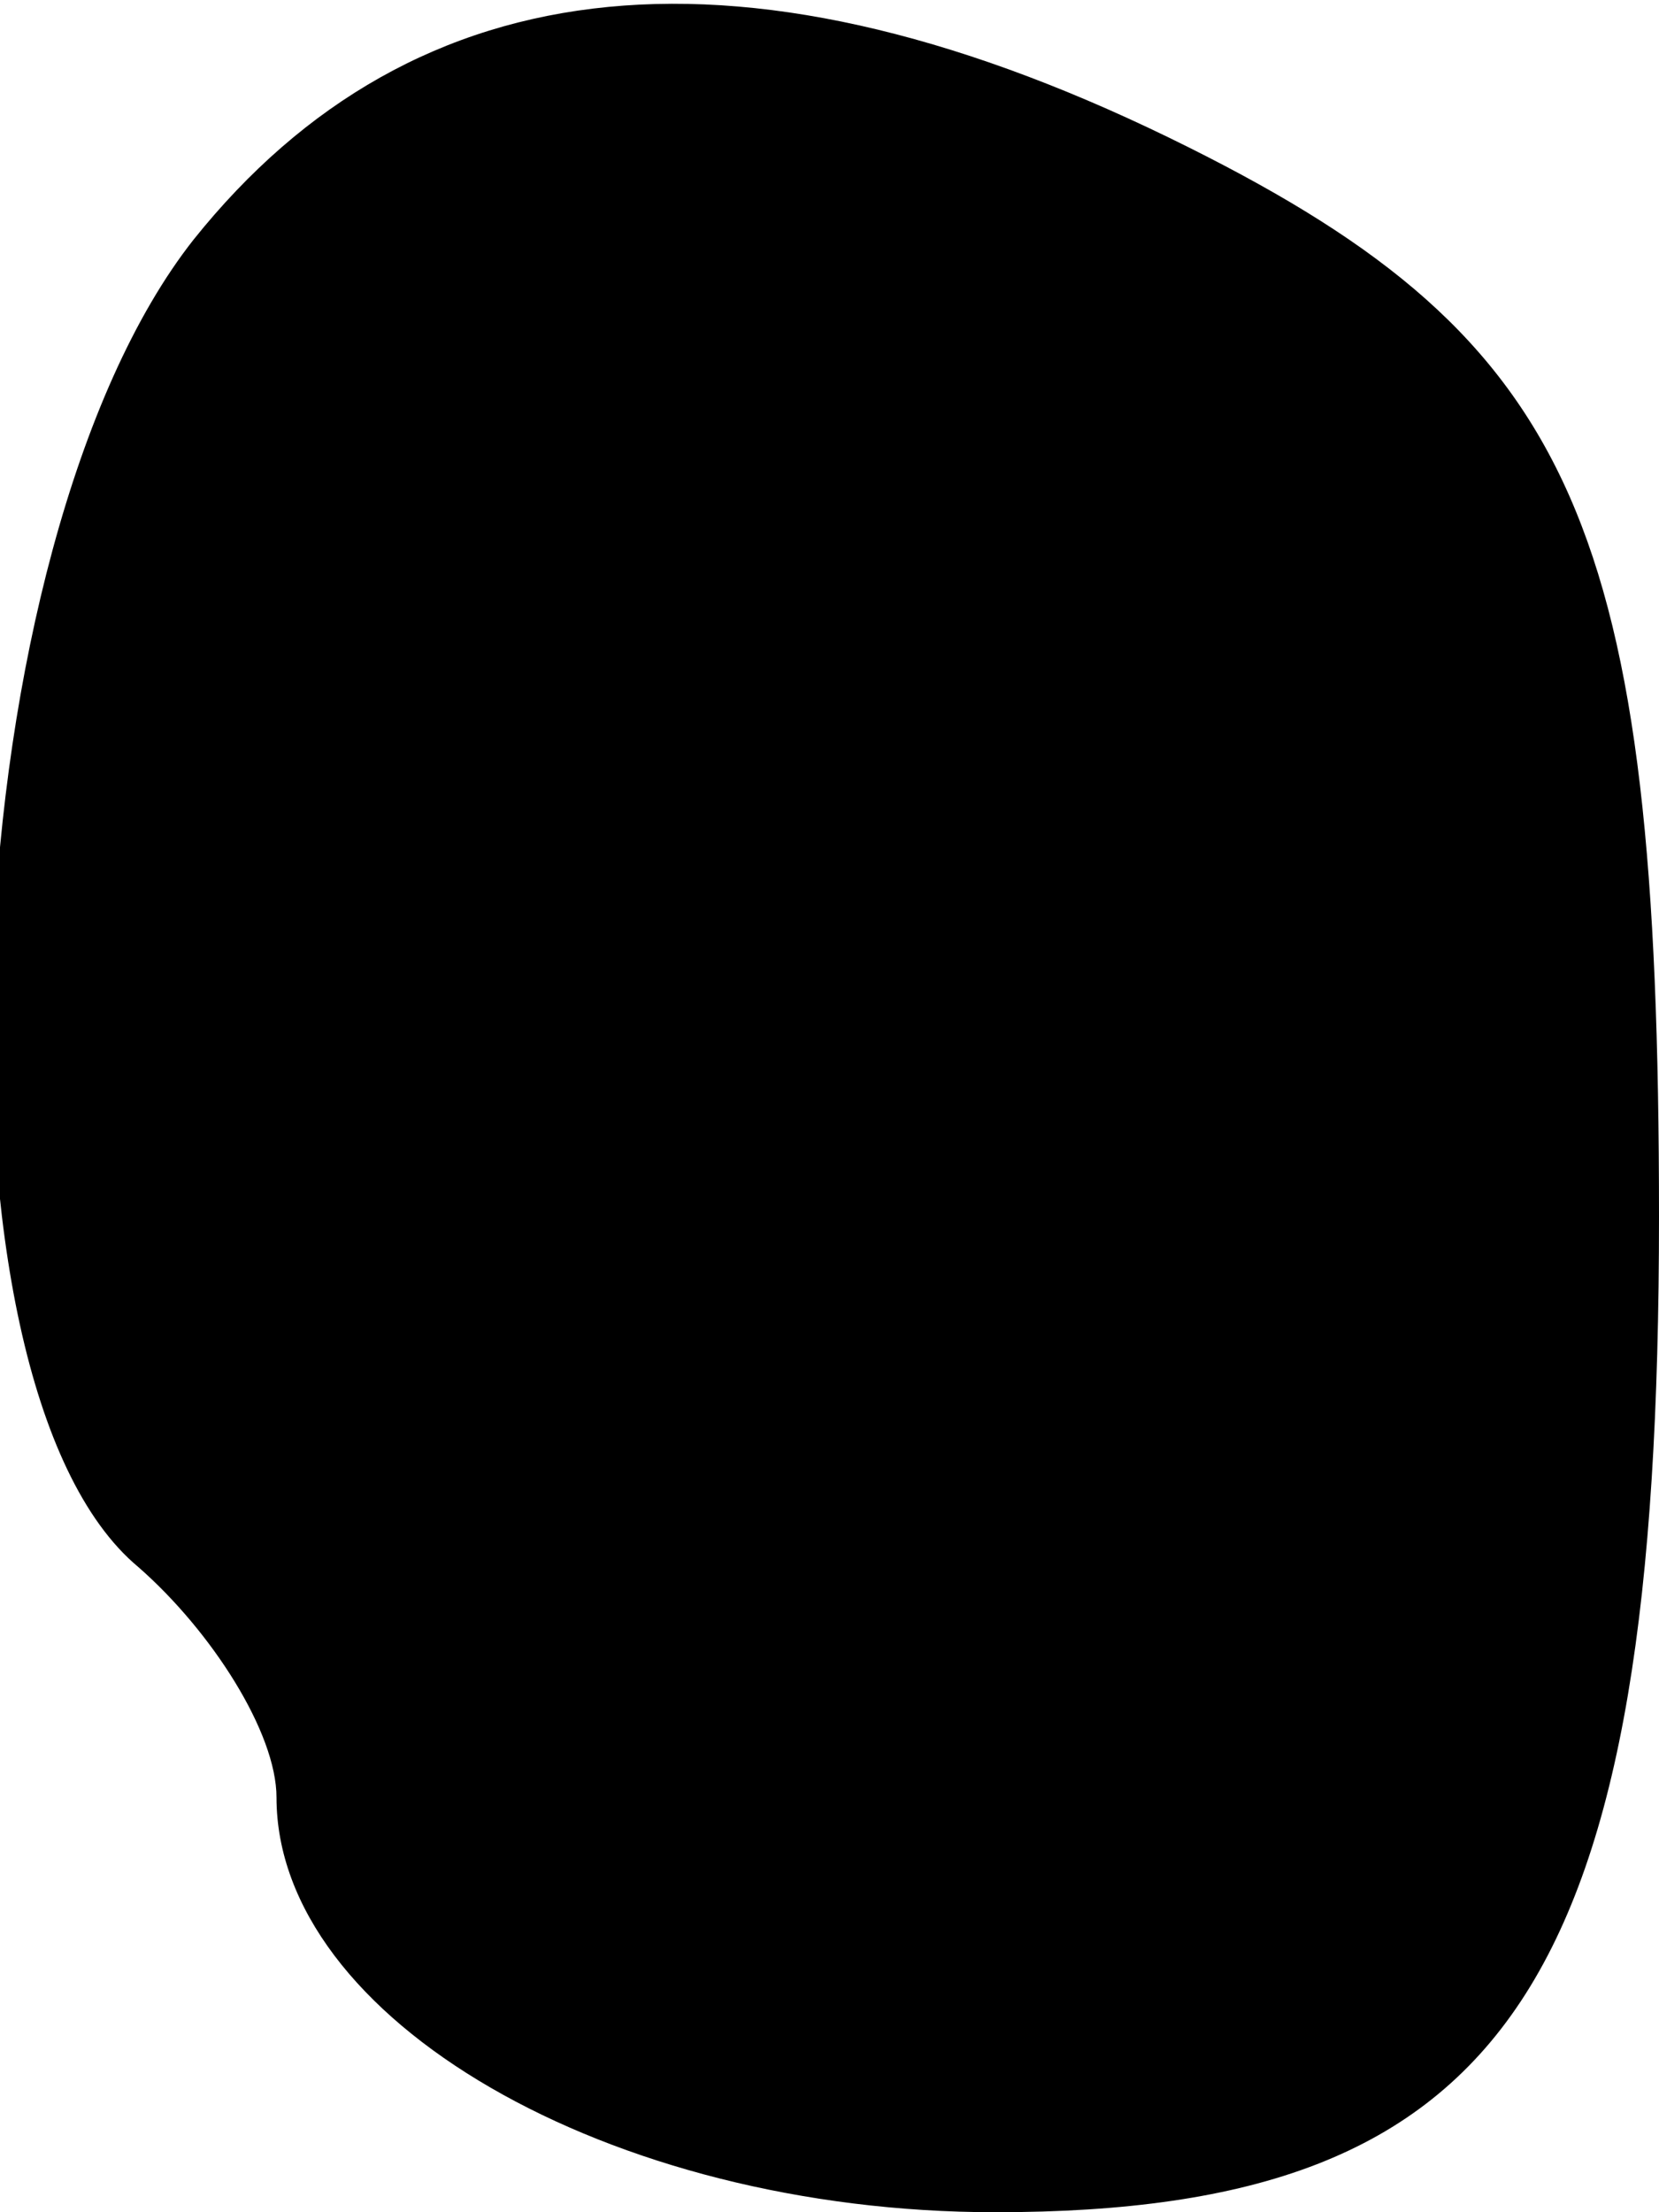 <?xml version="1.0" standalone="no"?>
<!DOCTYPE svg PUBLIC "-//W3C//DTD SVG 20010904//EN"
 "http://www.w3.org/TR/2001/REC-SVG-20010904/DTD/svg10.dtd">
<svg version="1.0" xmlns="http://www.w3.org/2000/svg"
 width="18pt" height="24pt" viewBox="0 0 18 24"
 preserveAspectRatio="xMidYMid meet">
<g transform="translate(0,24) scale(0.1,-0.1)"
fill="#000000" stroke="none">
<path fill="#000000" stroke="none" d="M21 214 c-26 -33 -30 -124 -6 -144 8
-7 15 -18 15 -25 0 -24 36 -45 78 -45 56 0 72 25 72 108 0 75 -9 95 -51 116
-48 24 -84 20 -108 -10z"/>
</g>
</svg>
